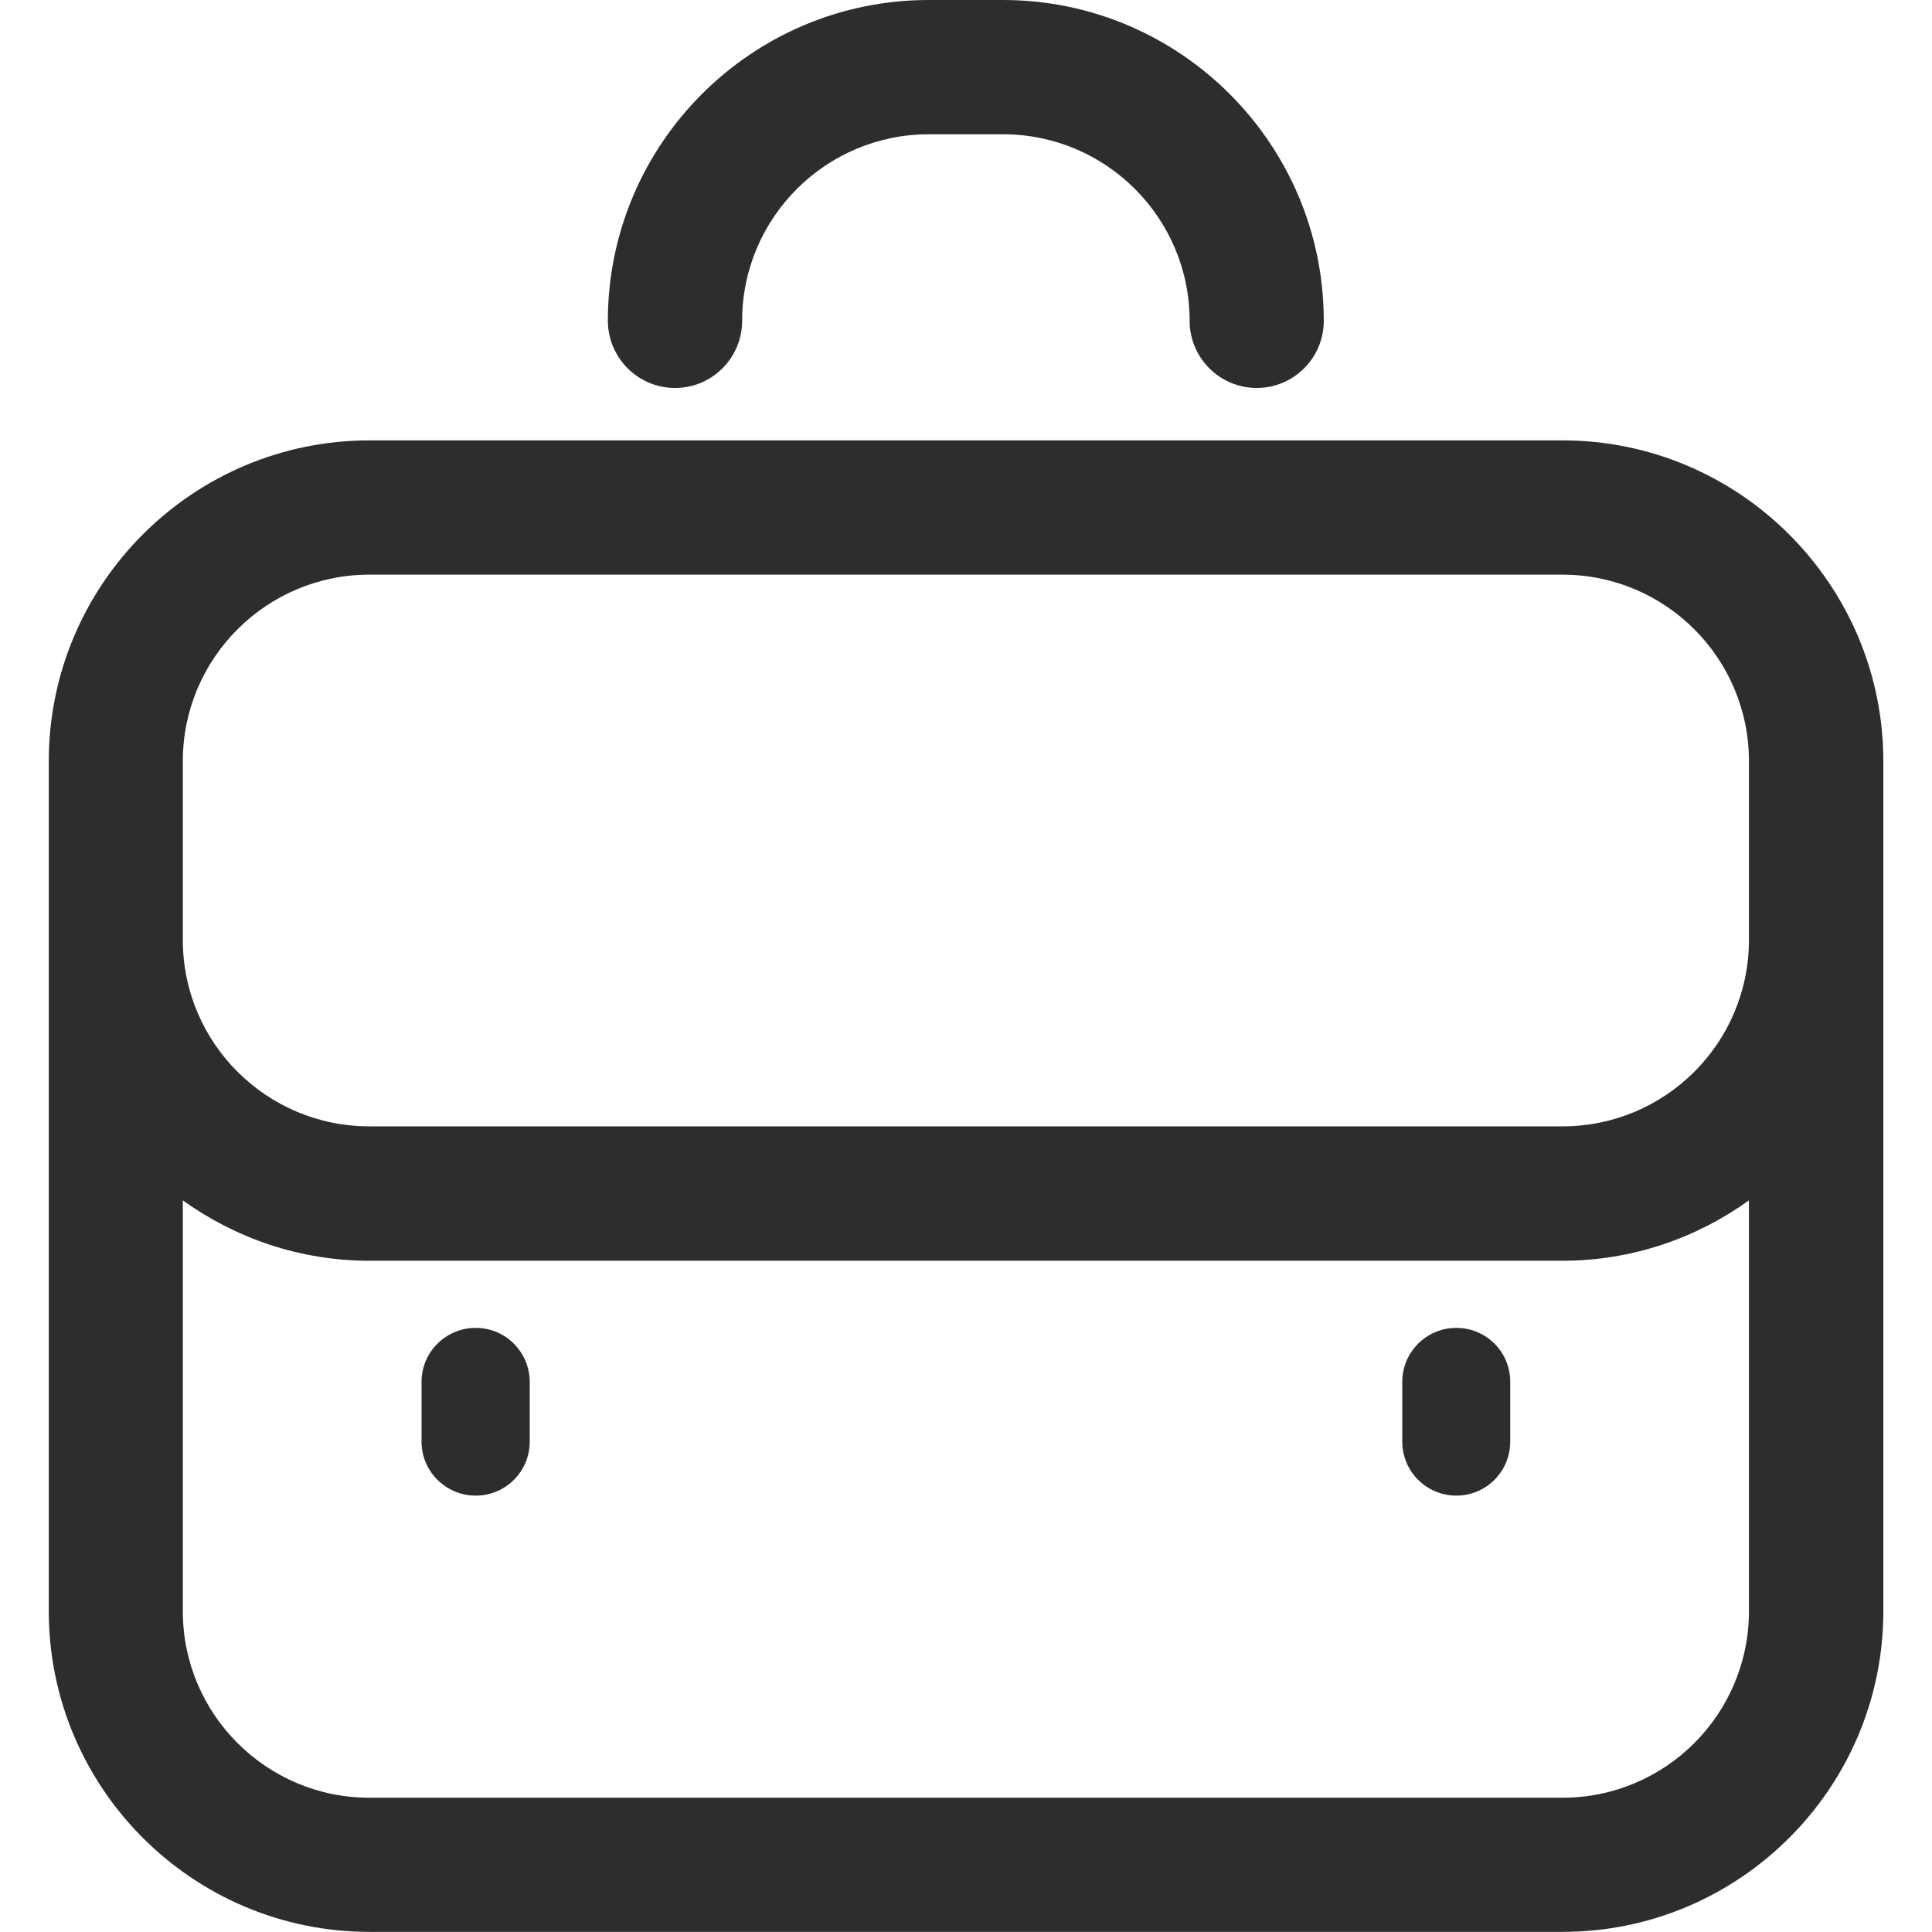 <svg width="16" height="16" viewBox="0 0 16 16" fill="none" xmlns="http://www.w3.org/2000/svg">
<path d="M12.94 3.647H3.06C1.595 3.647 0.404 4.839 0.404 6.304V13.343C0.404 14.807 1.595 15.999 3.06 15.999H12.94C14.405 15.999 15.597 14.807 15.597 13.343V6.304C15.597 4.84 14.404 3.647 12.94 3.647ZM14.484 13.343C14.484 14.196 13.793 14.888 12.939 14.888H3.059C2.207 14.888 1.514 14.196 1.514 13.343V9.941C1.951 10.254 2.483 10.441 3.059 10.441H12.939C13.515 10.441 14.048 10.254 14.484 9.941V13.343ZM14.484 7.784C14.484 8.637 13.793 9.328 12.939 9.328H3.059C2.207 9.328 1.514 8.637 1.514 7.784V6.304C1.514 5.451 2.207 4.759 3.059 4.759H12.939C13.793 4.759 14.484 5.451 14.484 6.304V7.784Z" fill="#2D2D2D"/>
<path d="M5.59 3.213C5.898 3.213 6.146 2.963 6.146 2.657C6.146 1.804 6.84 1.112 7.691 1.112H8.307C9.159 1.112 9.852 1.804 9.852 2.657C9.852 2.963 10.101 3.213 10.407 3.213C10.715 3.213 10.963 2.963 10.963 2.657C10.963 1.192 9.772 0 8.306 0H7.691C6.225 0 5.034 1.192 5.034 2.657C5.035 2.964 5.284 3.213 5.59 3.213Z" fill="#2D2D2D"/>
<path d="M3.94 10.997C3.692 10.997 3.491 11.197 3.491 11.444V11.939C3.491 12.186 3.692 12.386 3.94 12.386C4.187 12.386 4.387 12.186 4.387 11.939V11.444C4.386 11.197 4.187 10.997 3.94 10.997Z" fill="#2D2D2D"/>
<path d="M12.061 10.997C11.813 10.997 11.613 11.197 11.613 11.444V11.939C11.613 12.186 11.813 12.386 12.061 12.386C12.308 12.386 12.507 12.186 12.507 11.939V11.444C12.508 11.197 12.308 10.997 12.061 10.997Z" fill="#2D2D2D"/>
</svg>
